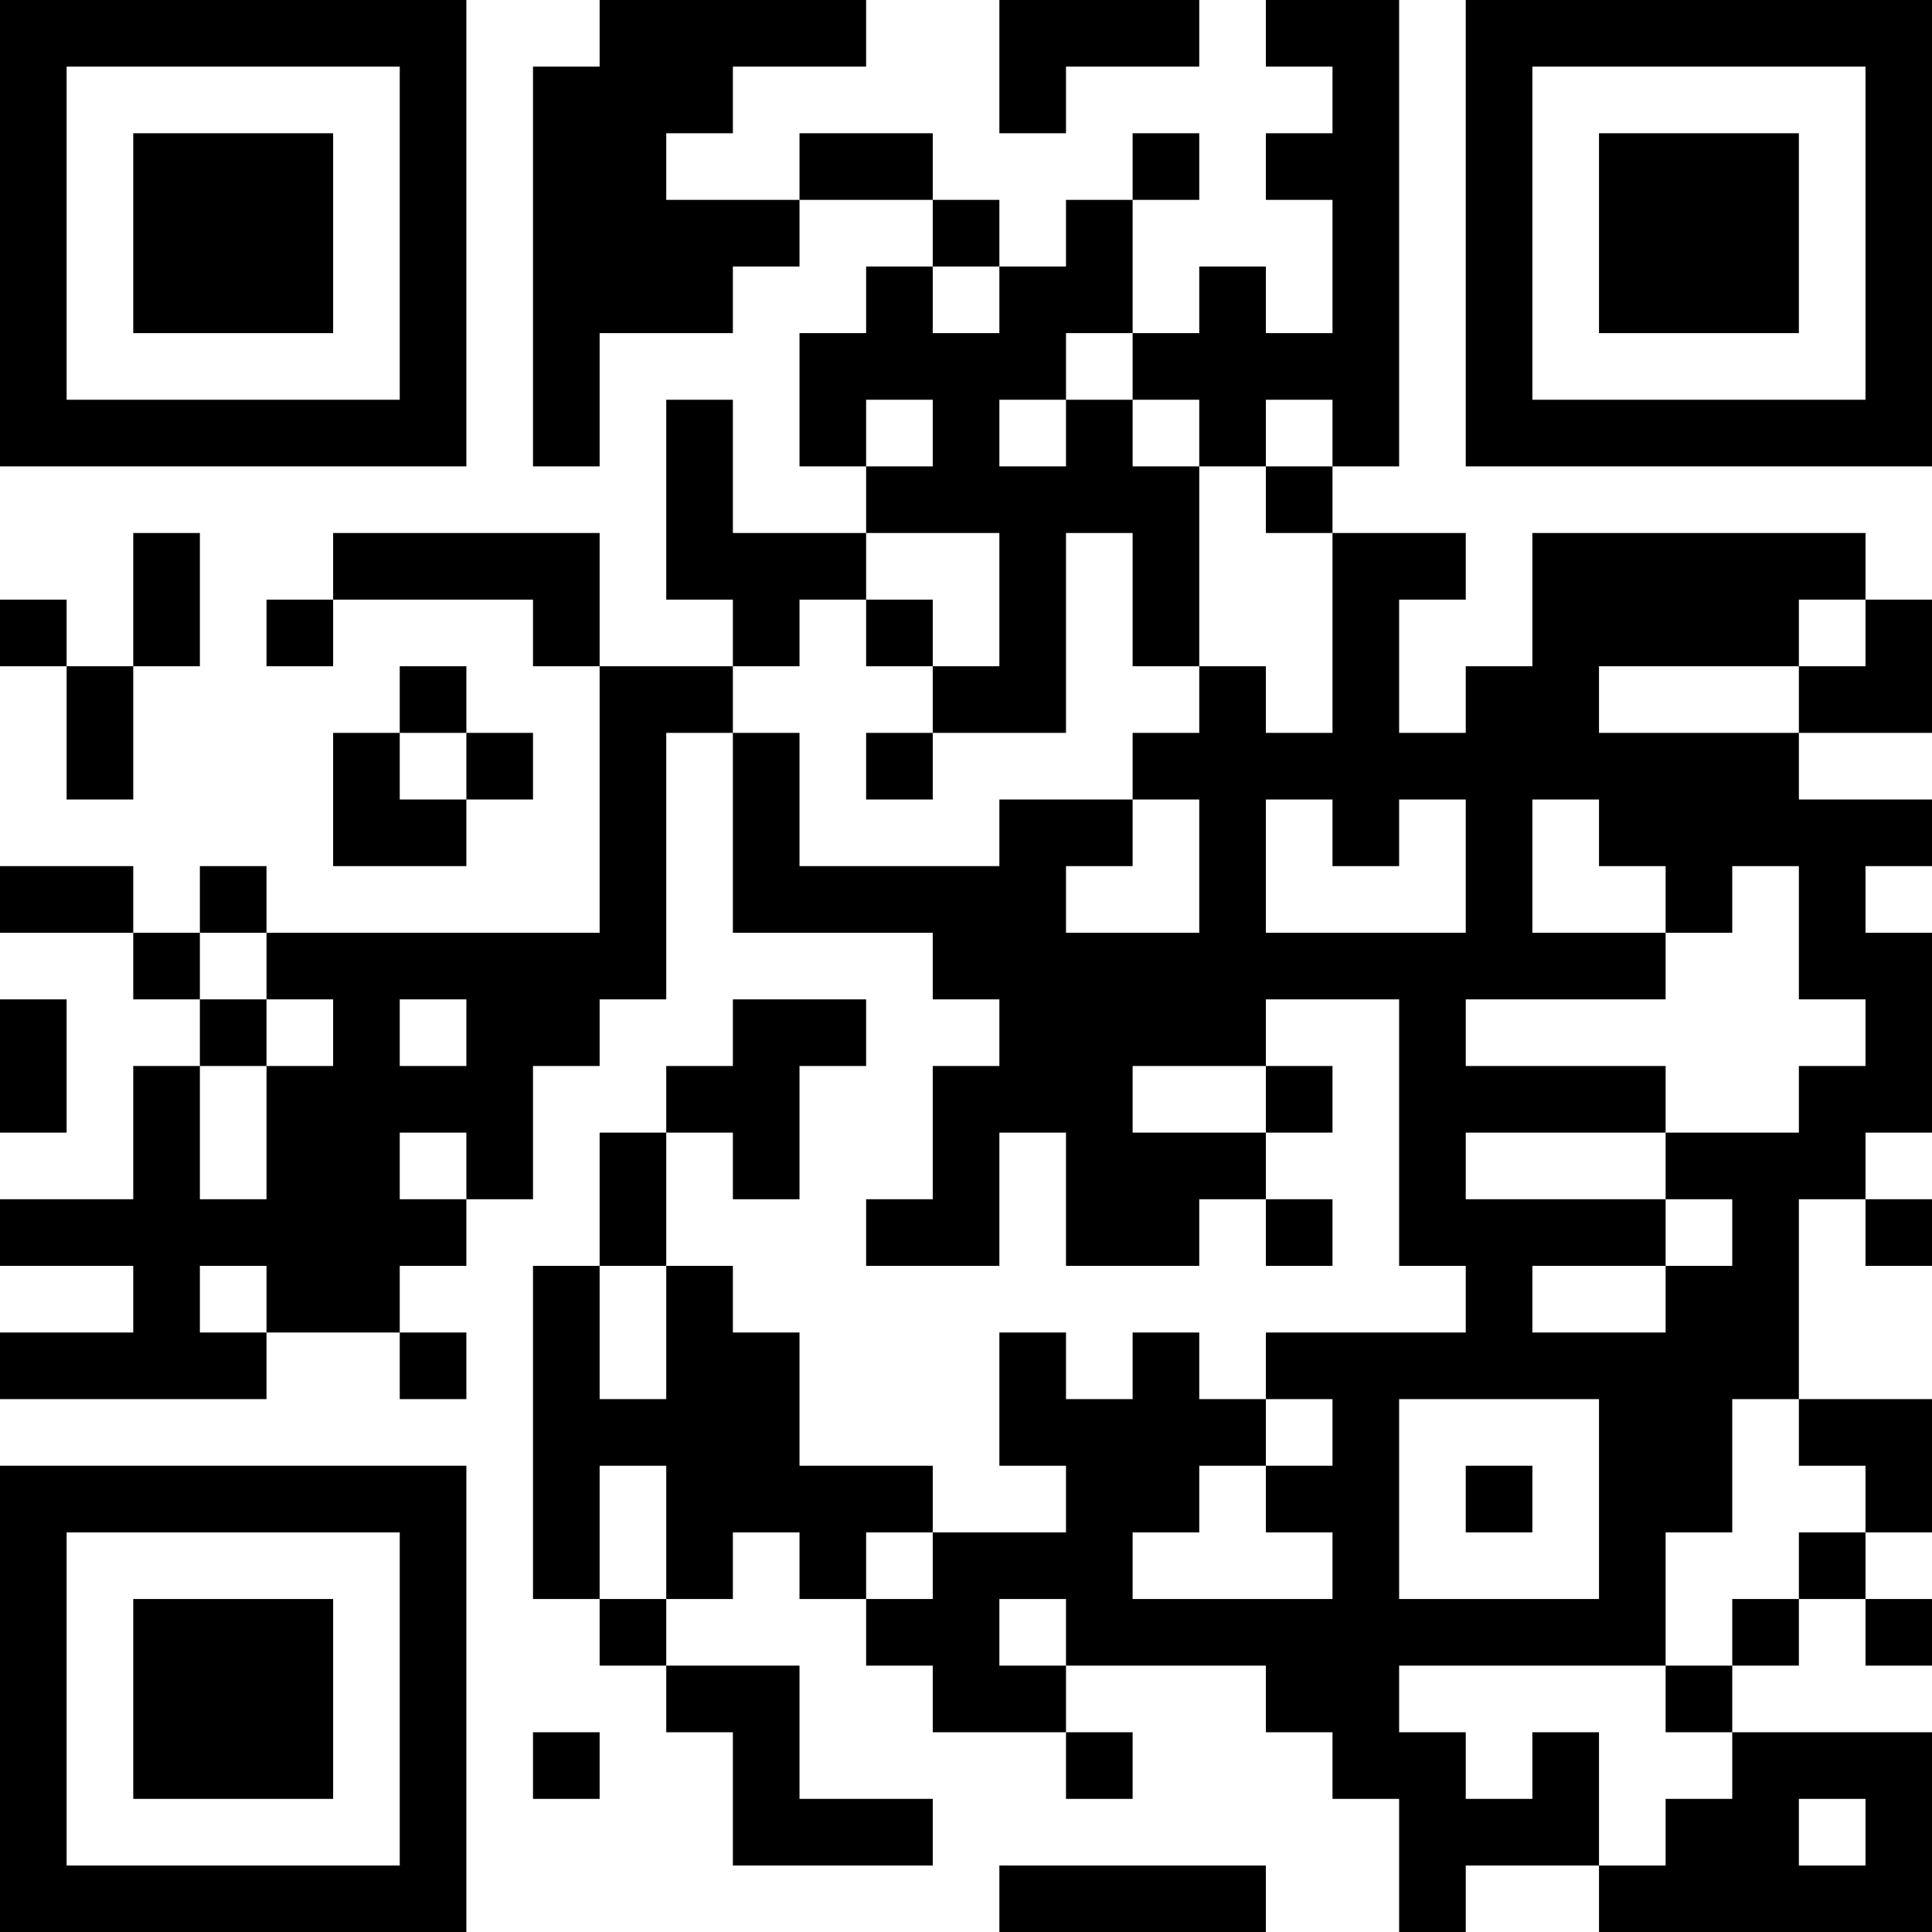 <?xml version="1.0" encoding="UTF-8"?>
<svg xmlns="http://www.w3.org/2000/svg" version="1.1" width="200" height="200" viewBox="0 0 200 200"><rect x="0" y="0" width="200" height="200" fill="#ffffff"/><g transform="scale(6.897)"><g transform="translate(0,0)"><path fill-rule="evenodd" d="M9 0L9 1L8 1L8 7L9 7L9 5L11 5L11 4L12 4L12 3L14 3L14 4L13 4L13 5L12 5L12 7L13 7L13 8L11 8L11 6L10 6L10 9L11 9L11 10L9 10L9 8L5 8L5 9L4 9L4 10L5 10L5 9L8 9L8 10L9 10L9 14L4 14L4 13L3 13L3 14L2 14L2 13L0 13L0 14L2 14L2 15L3 15L3 16L2 16L2 18L0 18L0 19L2 19L2 20L0 20L0 21L4 21L4 20L6 20L6 21L7 21L7 20L6 20L6 19L7 19L7 18L8 18L8 16L9 16L9 15L10 15L10 11L11 11L11 14L14 14L14 15L15 15L15 16L14 16L14 18L13 18L13 19L15 19L15 17L16 17L16 19L18 19L18 18L19 18L19 19L20 19L20 18L19 18L19 17L20 17L20 16L19 16L19 15L21 15L21 19L22 19L22 20L19 20L19 21L18 21L18 20L17 20L17 21L16 21L16 20L15 20L15 22L16 22L16 23L14 23L14 22L12 22L12 20L11 20L11 19L10 19L10 17L11 17L11 18L12 18L12 16L13 16L13 15L11 15L11 16L10 16L10 17L9 17L9 19L8 19L8 24L9 24L9 25L10 25L10 26L11 26L11 28L14 28L14 27L12 27L12 25L10 25L10 24L11 24L11 23L12 23L12 24L13 24L13 25L14 25L14 26L16 26L16 27L17 27L17 26L16 26L16 25L19 25L19 26L20 26L20 27L21 27L21 29L22 29L22 28L24 28L24 29L29 29L29 26L26 26L26 25L27 25L27 24L28 24L28 25L29 25L29 24L28 24L28 23L29 23L29 21L27 21L27 18L28 18L28 19L29 19L29 18L28 18L28 17L29 17L29 14L28 14L28 13L29 13L29 12L27 12L27 11L29 11L29 9L28 9L28 8L23 8L23 10L22 10L22 11L21 11L21 9L22 9L22 8L20 8L20 7L21 7L21 0L19 0L19 1L20 1L20 2L19 2L19 3L20 3L20 5L19 5L19 4L18 4L18 5L17 5L17 3L18 3L18 2L17 2L17 3L16 3L16 4L15 4L15 3L14 3L14 2L12 2L12 3L10 3L10 2L11 2L11 1L13 1L13 0ZM15 0L15 2L16 2L16 1L18 1L18 0ZM14 4L14 5L15 5L15 4ZM16 5L16 6L15 6L15 7L16 7L16 6L17 6L17 7L18 7L18 10L17 10L17 8L16 8L16 11L14 11L14 10L15 10L15 8L13 8L13 9L12 9L12 10L11 10L11 11L12 11L12 13L15 13L15 12L17 12L17 13L16 13L16 14L18 14L18 12L17 12L17 11L18 11L18 10L19 10L19 11L20 11L20 8L19 8L19 7L20 7L20 6L19 6L19 7L18 7L18 6L17 6L17 5ZM13 6L13 7L14 7L14 6ZM2 8L2 10L1 10L1 9L0 9L0 10L1 10L1 12L2 12L2 10L3 10L3 8ZM13 9L13 10L14 10L14 9ZM27 9L27 10L24 10L24 11L27 11L27 10L28 10L28 9ZM6 10L6 11L5 11L5 13L7 13L7 12L8 12L8 11L7 11L7 10ZM6 11L6 12L7 12L7 11ZM13 11L13 12L14 12L14 11ZM19 12L19 14L22 14L22 12L21 12L21 13L20 13L20 12ZM23 12L23 14L25 14L25 15L22 15L22 16L25 16L25 17L22 17L22 18L25 18L25 19L23 19L23 20L25 20L25 19L26 19L26 18L25 18L25 17L27 17L27 16L28 16L28 15L27 15L27 13L26 13L26 14L25 14L25 13L24 13L24 12ZM3 14L3 15L4 15L4 16L3 16L3 18L4 18L4 16L5 16L5 15L4 15L4 14ZM0 15L0 17L1 17L1 15ZM6 15L6 16L7 16L7 15ZM17 16L17 17L19 17L19 16ZM6 17L6 18L7 18L7 17ZM3 19L3 20L4 20L4 19ZM9 19L9 21L10 21L10 19ZM19 21L19 22L18 22L18 23L17 23L17 24L20 24L20 23L19 23L19 22L20 22L20 21ZM21 21L21 24L24 24L24 21ZM26 21L26 23L25 23L25 25L21 25L21 26L22 26L22 27L23 27L23 26L24 26L24 28L25 28L25 27L26 27L26 26L25 26L25 25L26 25L26 24L27 24L27 23L28 23L28 22L27 22L27 21ZM9 22L9 24L10 24L10 22ZM22 22L22 23L23 23L23 22ZM13 23L13 24L14 24L14 23ZM15 24L15 25L16 25L16 24ZM8 26L8 27L9 27L9 26ZM27 27L27 28L28 28L28 27ZM15 28L15 29L19 29L19 28ZM0 0L0 7L7 7L7 0ZM1 1L1 6L6 6L6 1ZM2 2L2 5L5 5L5 2ZM22 0L22 7L29 7L29 0ZM23 1L23 6L28 6L28 1ZM24 2L24 5L27 5L27 2ZM0 22L0 29L7 29L7 22ZM1 23L1 28L6 28L6 23ZM2 24L2 27L5 27L5 24Z" fill="#000000"/></g></g></svg>
